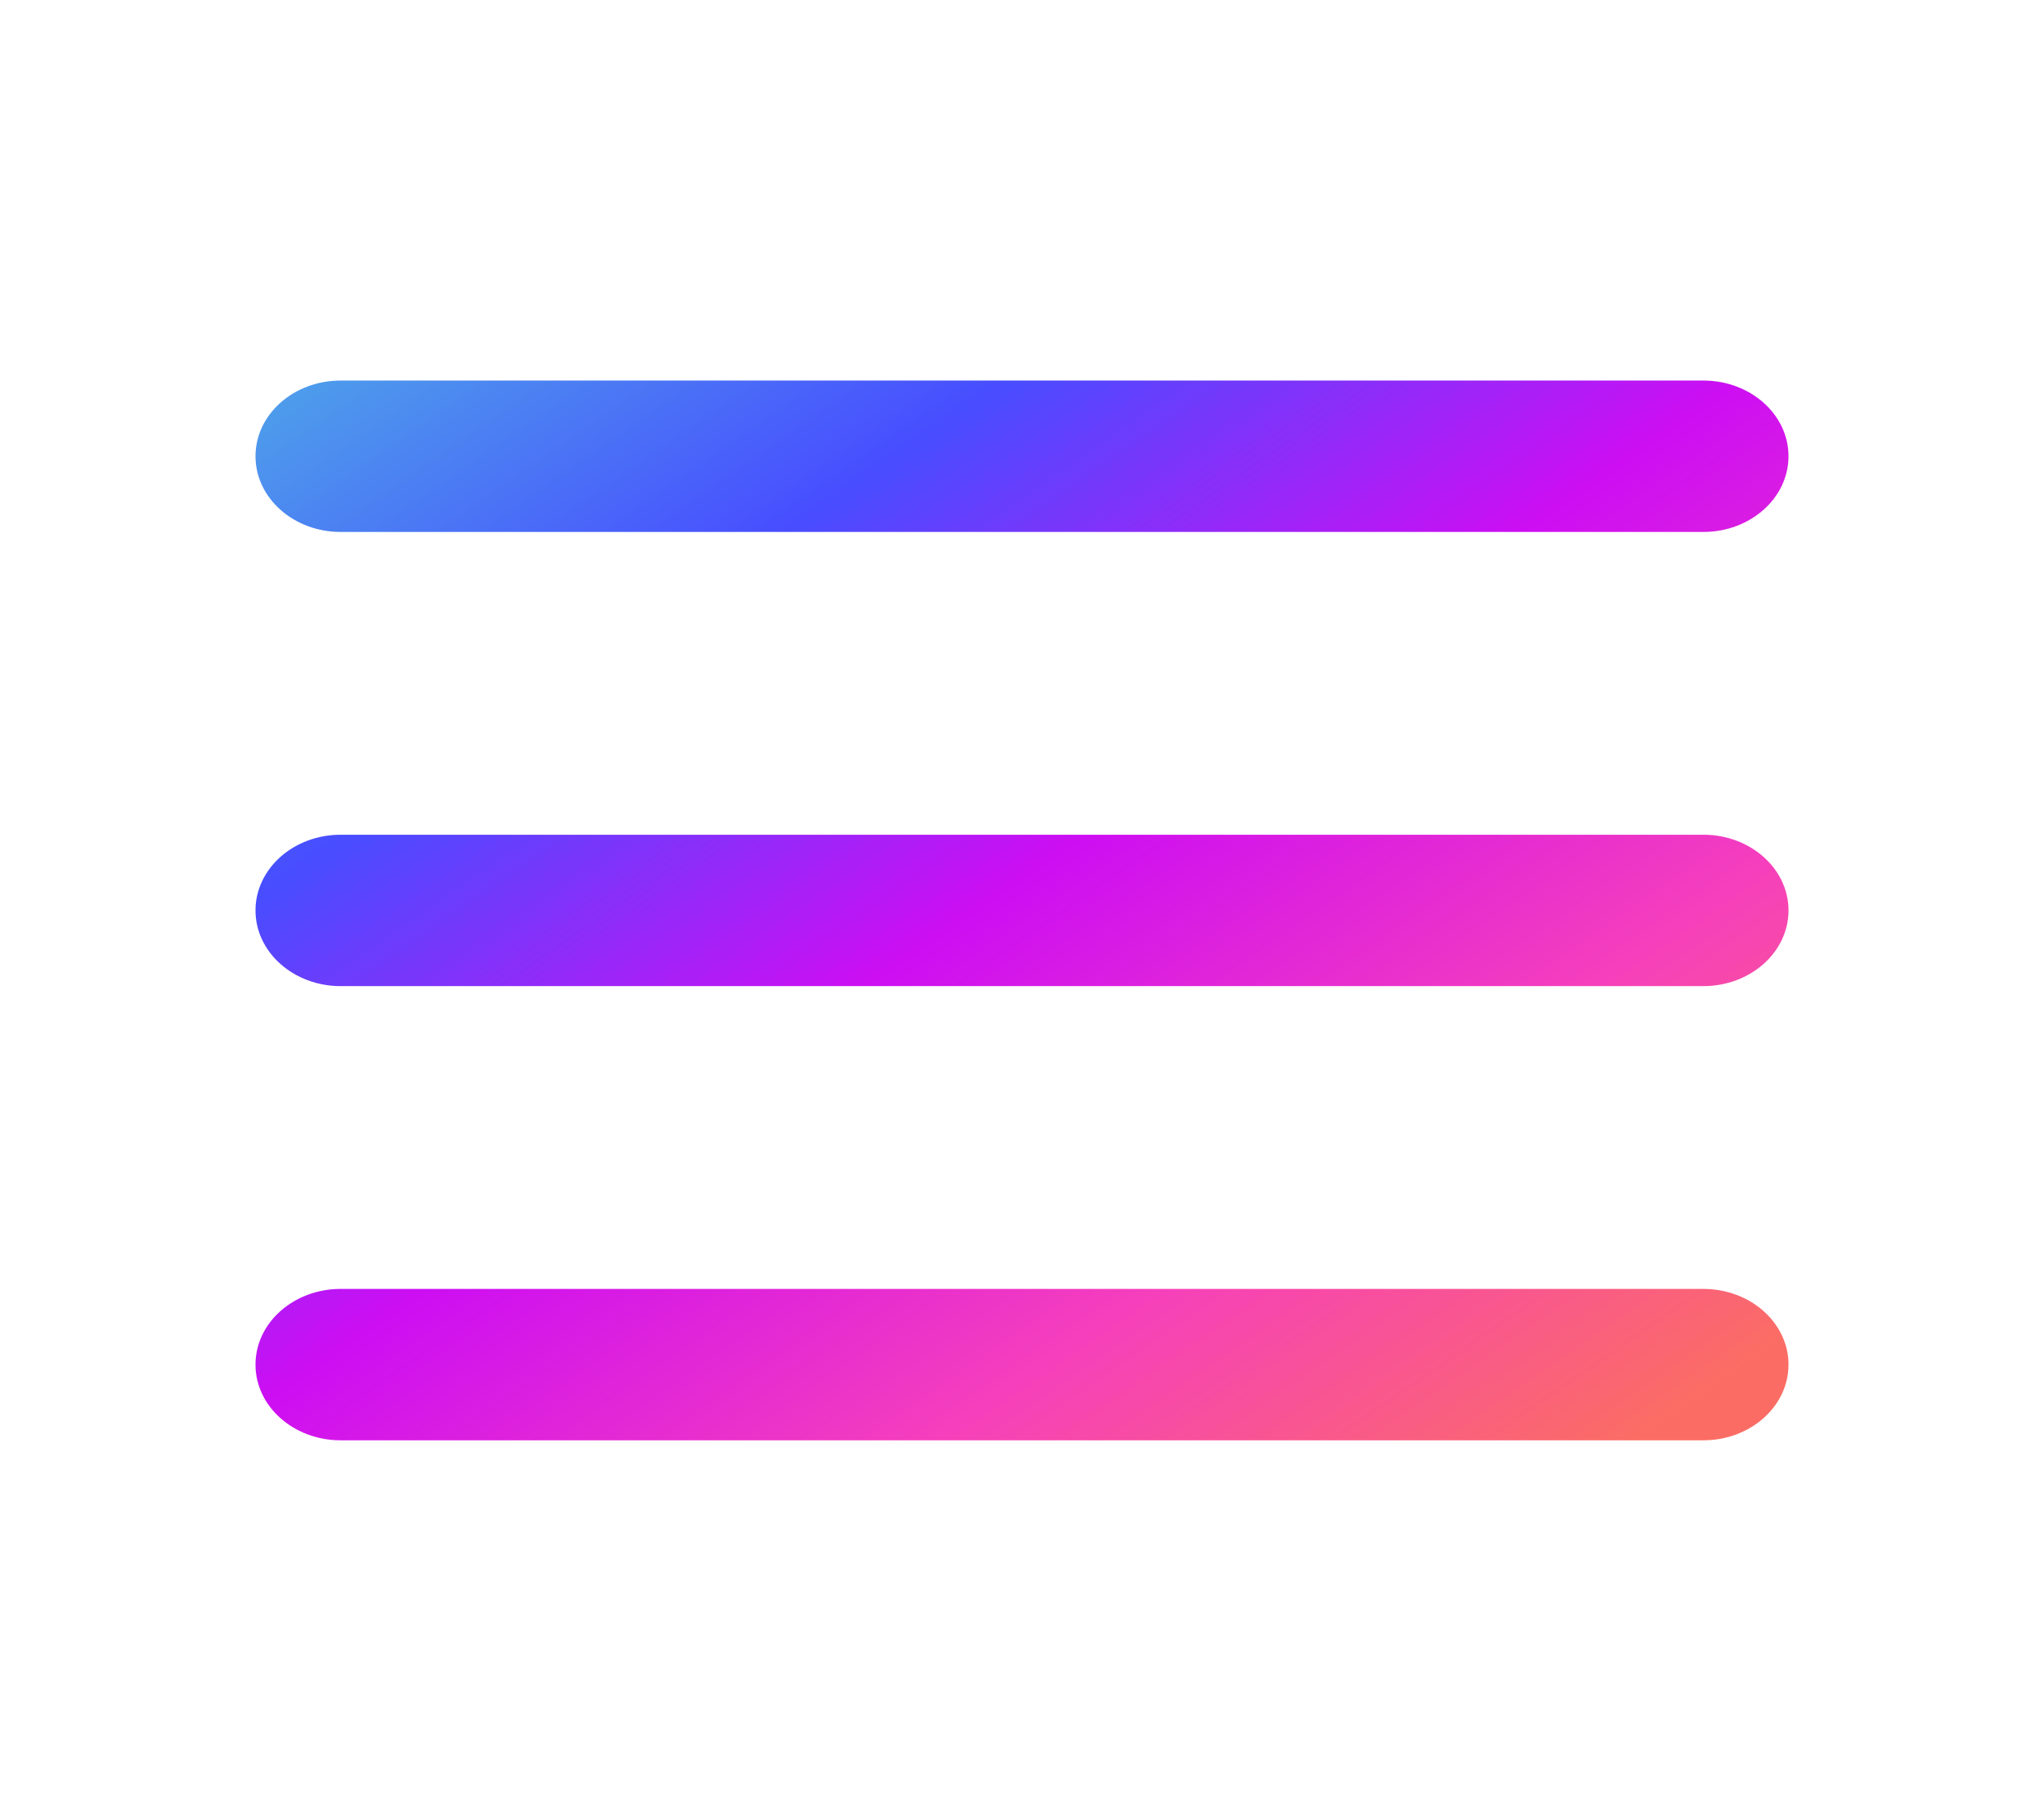 <svg width="300" height="267" viewBox="0 0 300 267" fill="none" xmlns="http://www.w3.org/2000/svg">
<path fill-rule="evenodd" clip-rule="evenodd" d="M50 55.858C43.096 55.858 37.5 60.833 37.5 66.97C37.5 73.106 43.096 78.081 50 78.081H250C256.904 78.081 262.5 73.106 262.5 66.97C262.5 60.833 256.904 55.858 250 55.858H50ZM37.5 133.636C37.5 127.5 43.096 122.525 50 122.525H250C256.904 122.525 262.5 127.5 262.5 133.636C262.5 139.773 256.904 144.747 250 144.747H50C43.096 144.747 37.5 139.773 37.5 133.636ZM37.5 200.303C37.5 194.166 43.096 189.192 50 189.192H250C256.904 189.192 262.5 194.166 262.5 200.303C262.5 206.44 256.904 211.414 250 211.414H50C43.096 211.414 37.5 206.44 37.5 200.303Z" fill="url(#paint0_linear_145_49)"/>
<defs>
<linearGradient id="paint0_linear_145_49" x1="37.5" y1="55.858" x2="183.027" y2="266.355" gradientUnits="userSpaceOnUse">
<stop stop-color="#4EA2EA"/>
<stop offset="0.245" stop-color="#484DFF"/>
<stop offset="0.484" stop-color="#CD0EF3"/>
<stop offset="0.724" stop-color="#F640BB"/>
<stop offset="0.95" stop-color="#FB6D64"/>
</linearGradient>
</defs>
</svg>
